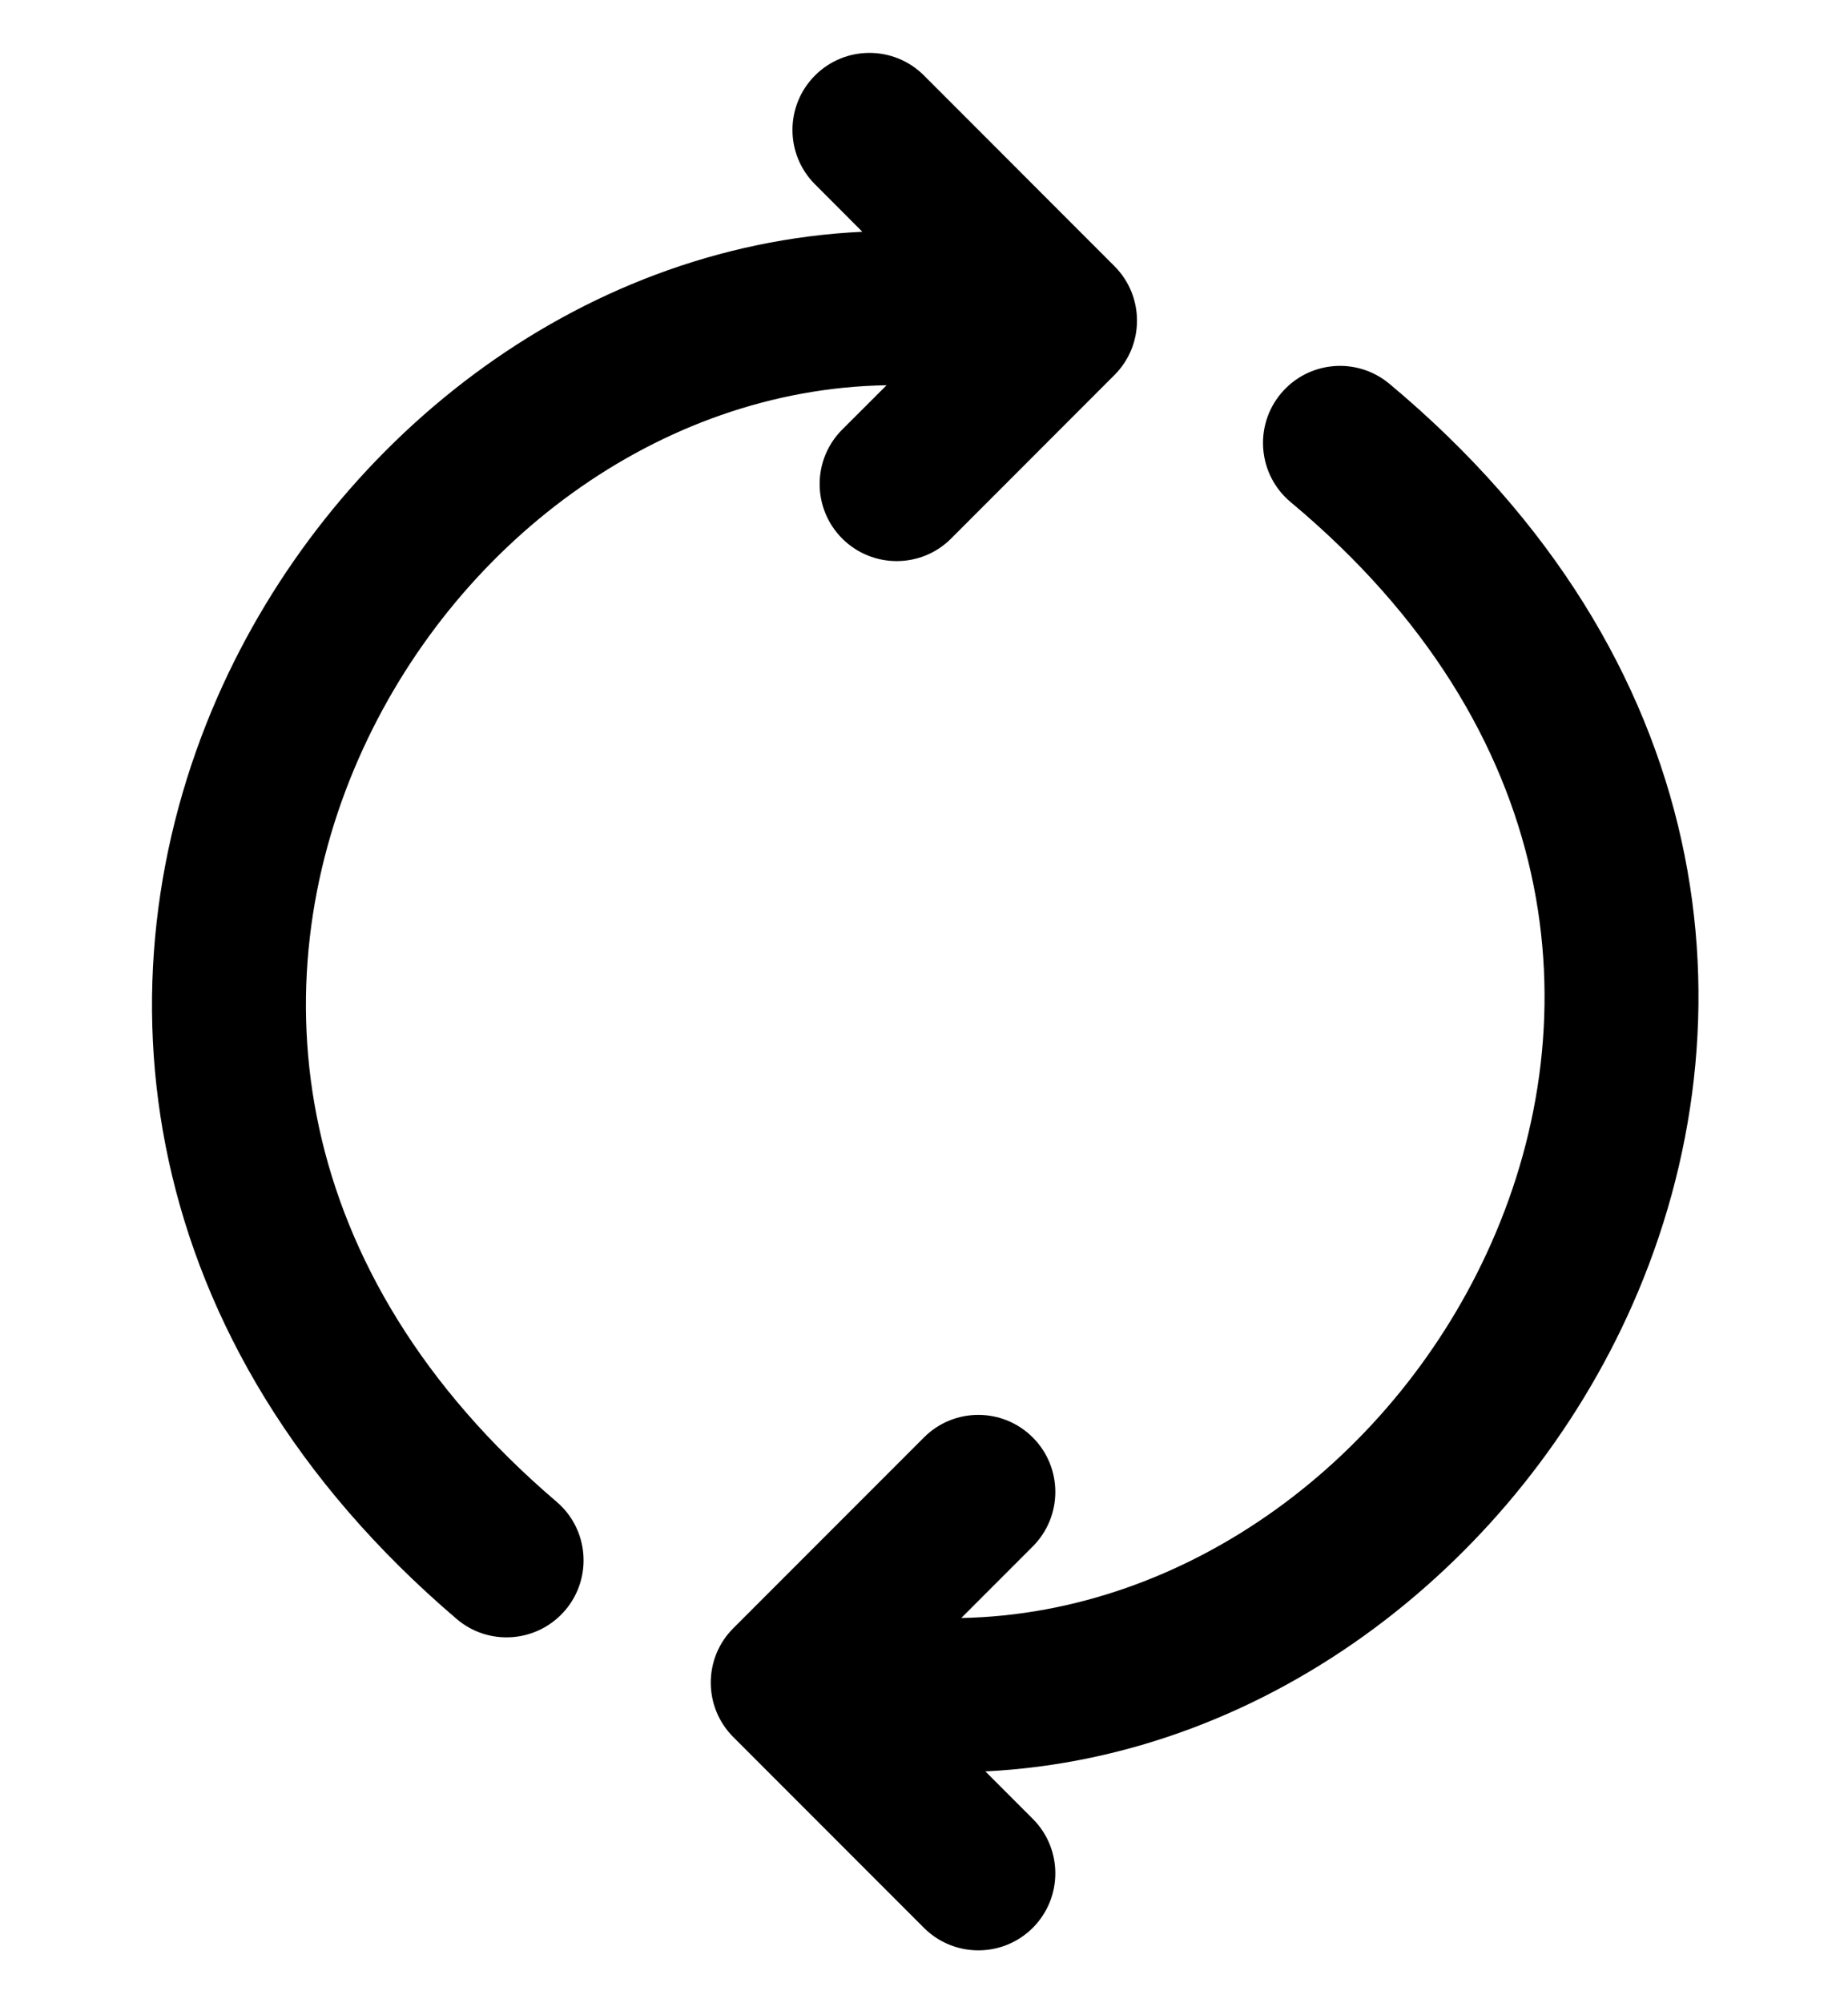 <svg width="24" height="26" viewBox="0 0 24 26" fill="none" xmlns="http://www.w3.org/2000/svg">
<path fill-rule="evenodd" clip-rule="evenodd" d="M19.37 16.129C20.664 13.204 20.317 9.483 16.762 6.517C16.338 6.163 16.281 5.532 16.635 5.108C16.989 4.684 17.619 4.627 18.044 4.981C22.313 8.544 22.838 13.233 21.199 16.938C19.738 20.241 16.524 22.806 12.797 22.991L13.413 23.607C13.803 23.997 13.803 24.63 13.413 25.021C13.022 25.411 12.389 25.411 11.999 25.021L9.524 22.546C9.133 22.155 9.133 21.522 9.524 21.132L11.999 18.657C12.389 18.266 13.022 18.266 13.413 18.657C13.803 19.047 13.803 19.68 13.413 20.071L12.484 21C15.436 20.943 18.135 18.922 19.37 16.129ZM10.585 0.979C10.975 0.589 11.608 0.589 11.999 0.979L14.473 3.454C14.864 3.845 14.864 4.478 14.473 4.868L12.352 6.99C11.962 7.38 11.329 7.38 10.938 6.99C10.547 6.599 10.547 5.966 10.938 5.575L11.514 5C8.559 5.048 5.88 7.061 4.655 9.852C3.373 12.773 3.722 16.501 7.228 19.491C7.648 19.849 7.698 20.48 7.34 20.9C6.981 21.32 6.35 21.371 5.93 21.012C1.726 17.427 1.202 12.745 2.824 9.048C4.274 5.745 7.47 3.186 11.199 3.008L10.585 2.393C10.194 2.003 10.194 1.37 10.585 0.979Z" fill="black"/>
</svg>
